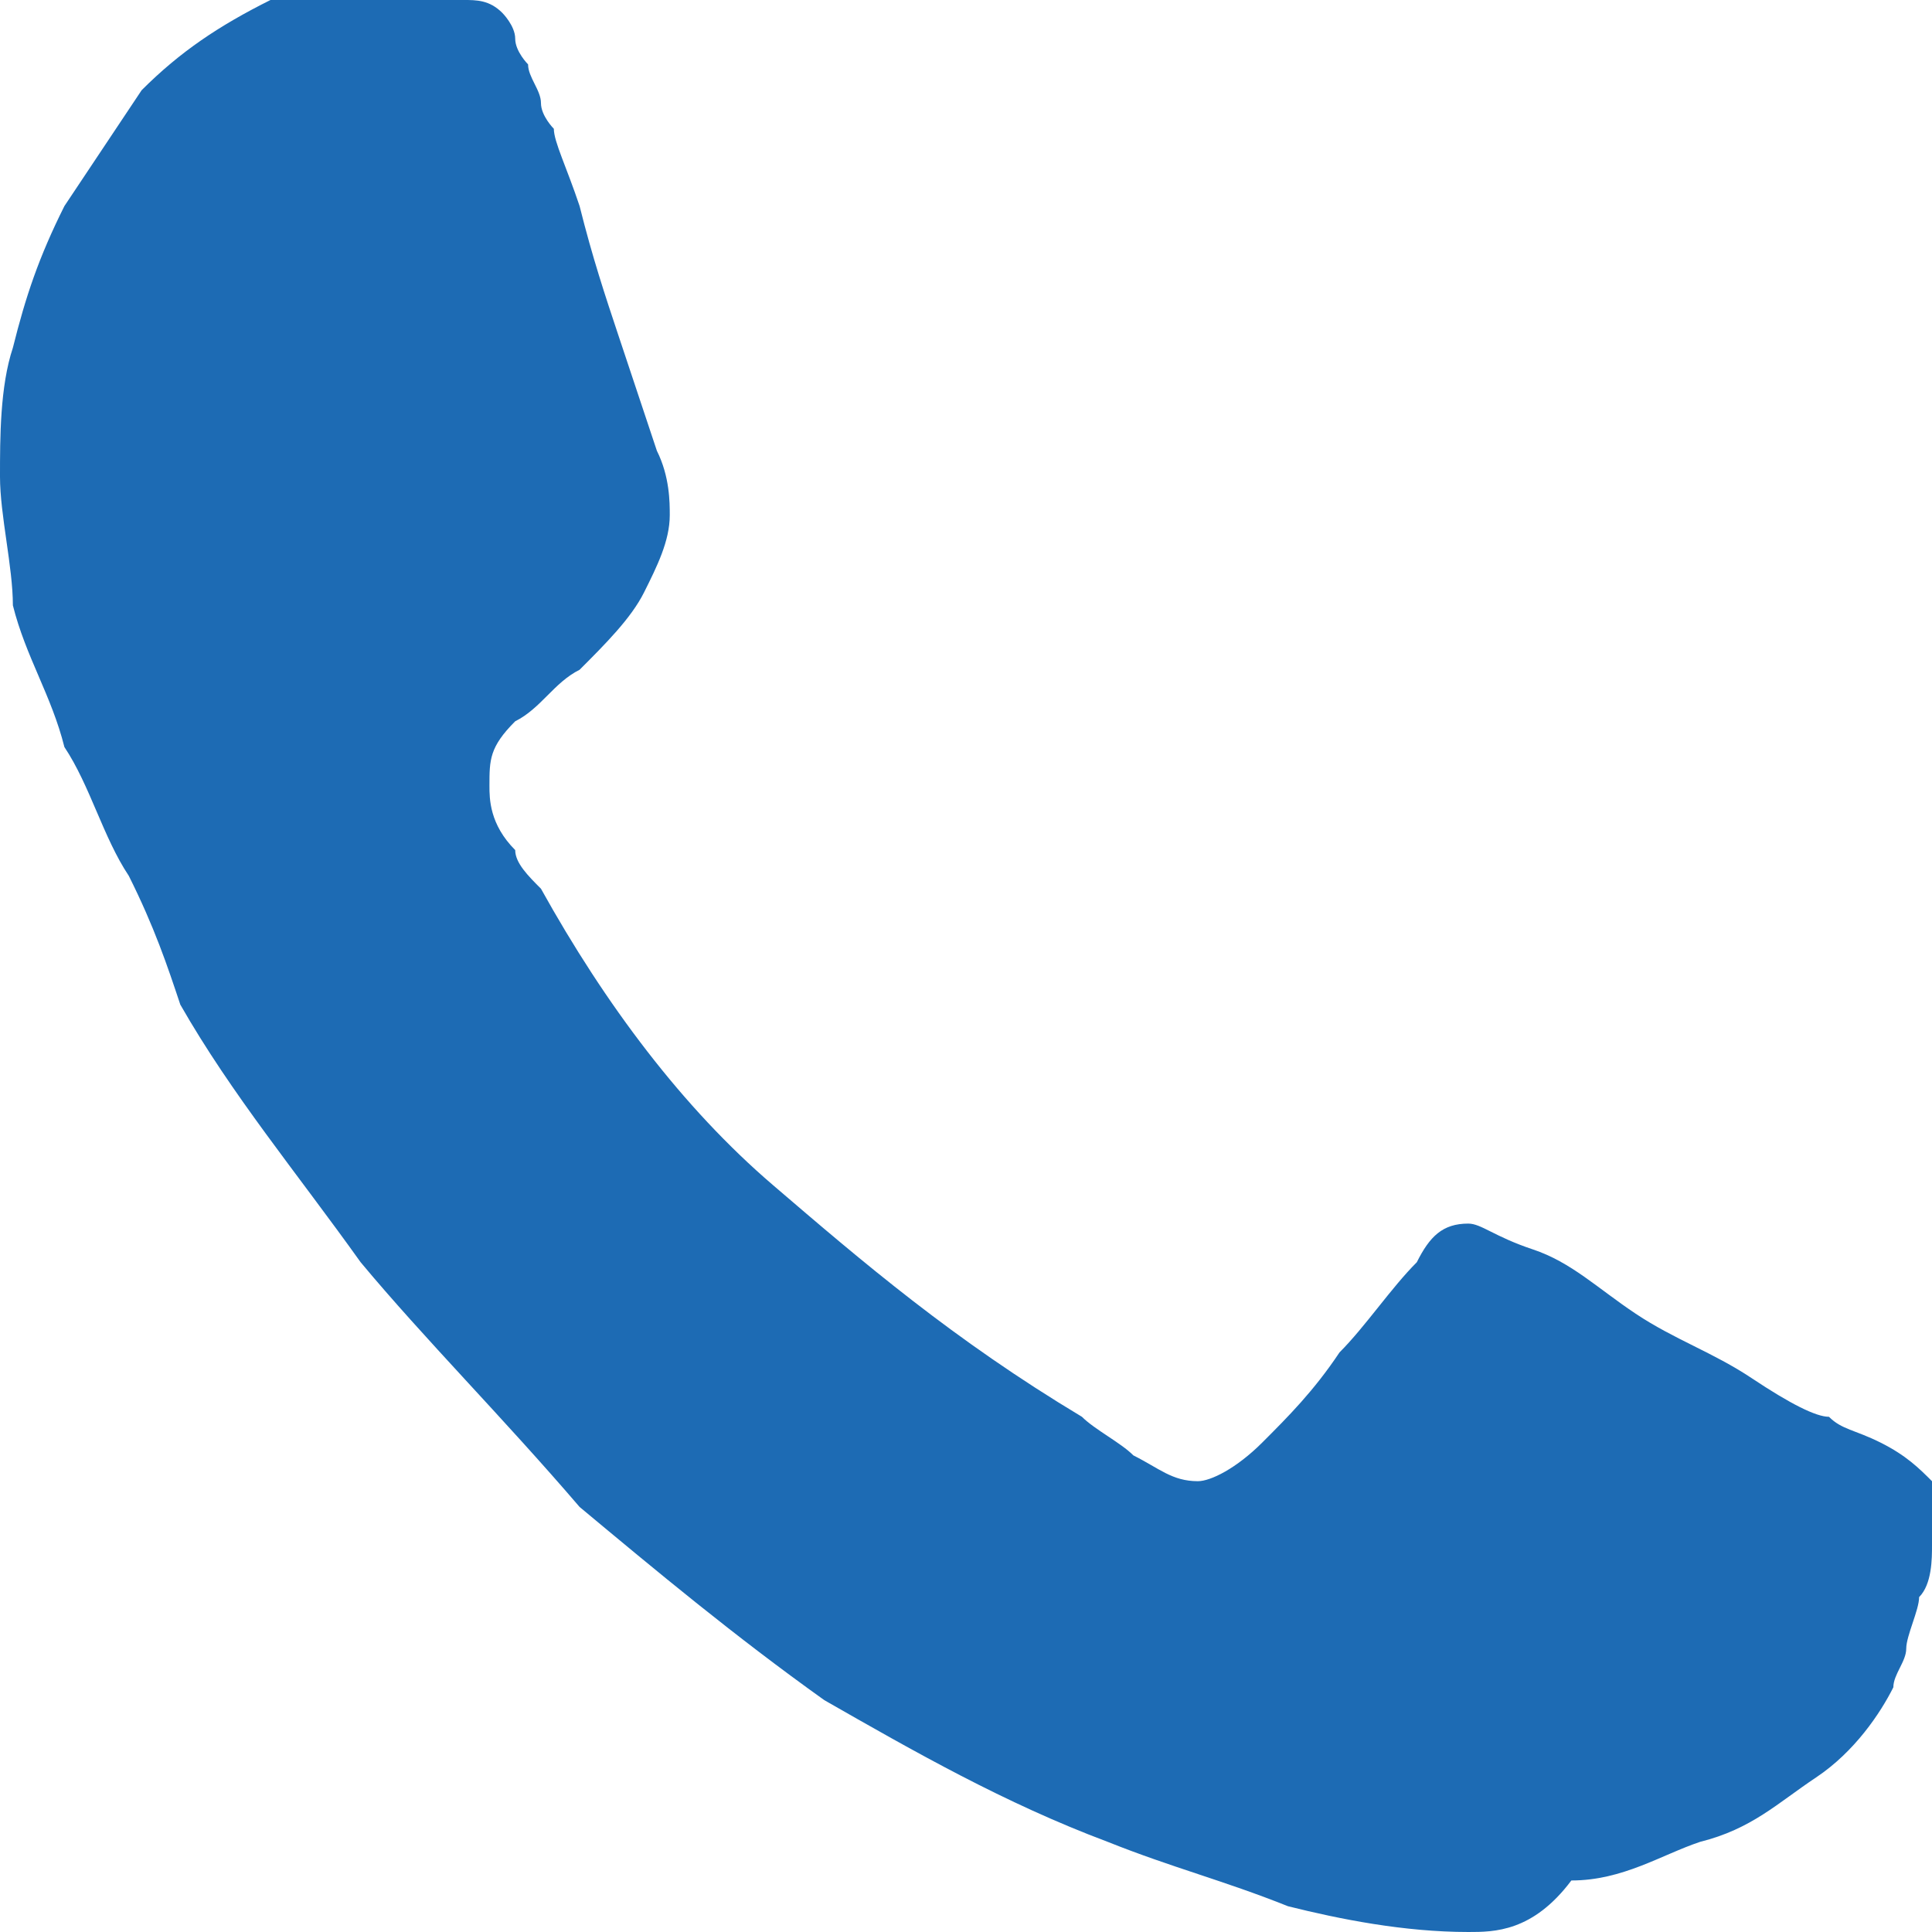 <svg xmlns="http://www.w3.org/2000/svg" viewBox="0 0 15 15" enable-background="new 0 0 15 15"><path fill="#1D6BB4" d="M11.4 9.5c.1 0 .2.1.5.2s.5.3.8.5c.3.2.6.3.9.5.3.2.5.3.6.3.1.1.2.1.4.2s.3.2.4.3v.5c0 .1 0 .3-.1.4 0 .1-.1.3-.1.4 0 .1-.1.2-.1.3-.1.2-.3.5-.6.7-.3.2-.5.4-.9.5-.3.1-.6.3-1 .3-.3.4-.6.4-.8.4-.5 0-1-.1-1.4-.2-.5-.2-.9-.3-1.4-.5-.8-.3-1.5-.7-2.2-1.1-.7-.5-1.3-1-1.9-1.5-.6-.7-1.2-1.3-1.7-1.9-.5-.7-1-1.3-1.4-2-.1-.3-.2-.6-.4-1-.2-.3-.3-.7-.5-1-.1-.4-.3-.7-.4-1.1 0-.3-.1-.7-.1-1 0-.3 0-.7.1-1 .1-.4.2-.7.4-1.1l.6-.9c.3-.3.6-.5 1-.7h1.5c.1 0 .2 0 .3.1 0 0 .1.1.1.2s.1.2.1.2c0 .1.1.2.1.3 0 .1.1.2.1.2 0 .1.1.3.2.6.1.4.2.7.3 1l.3.9c.1.2.1.4.1.5 0 .2-.1.4-.2.6-.1.2-.3.4-.5.6-.2.1-.3.3-.5.4-.2.2-.2.3-.2.5 0 .1 0 .3.2.5 0 .1.1.2.2.3.5.9 1.1 1.7 1.8 2.3.7.6 1.4 1.2 2.4 1.8.1.1.3.2.4.3.2.1.3.2.5.2.1 0 .3-.1.5-.3.2-.2.4-.4.6-.7.2-.2.4-.5.6-.7.1-.2.2-.3.4-.3z"/></svg>